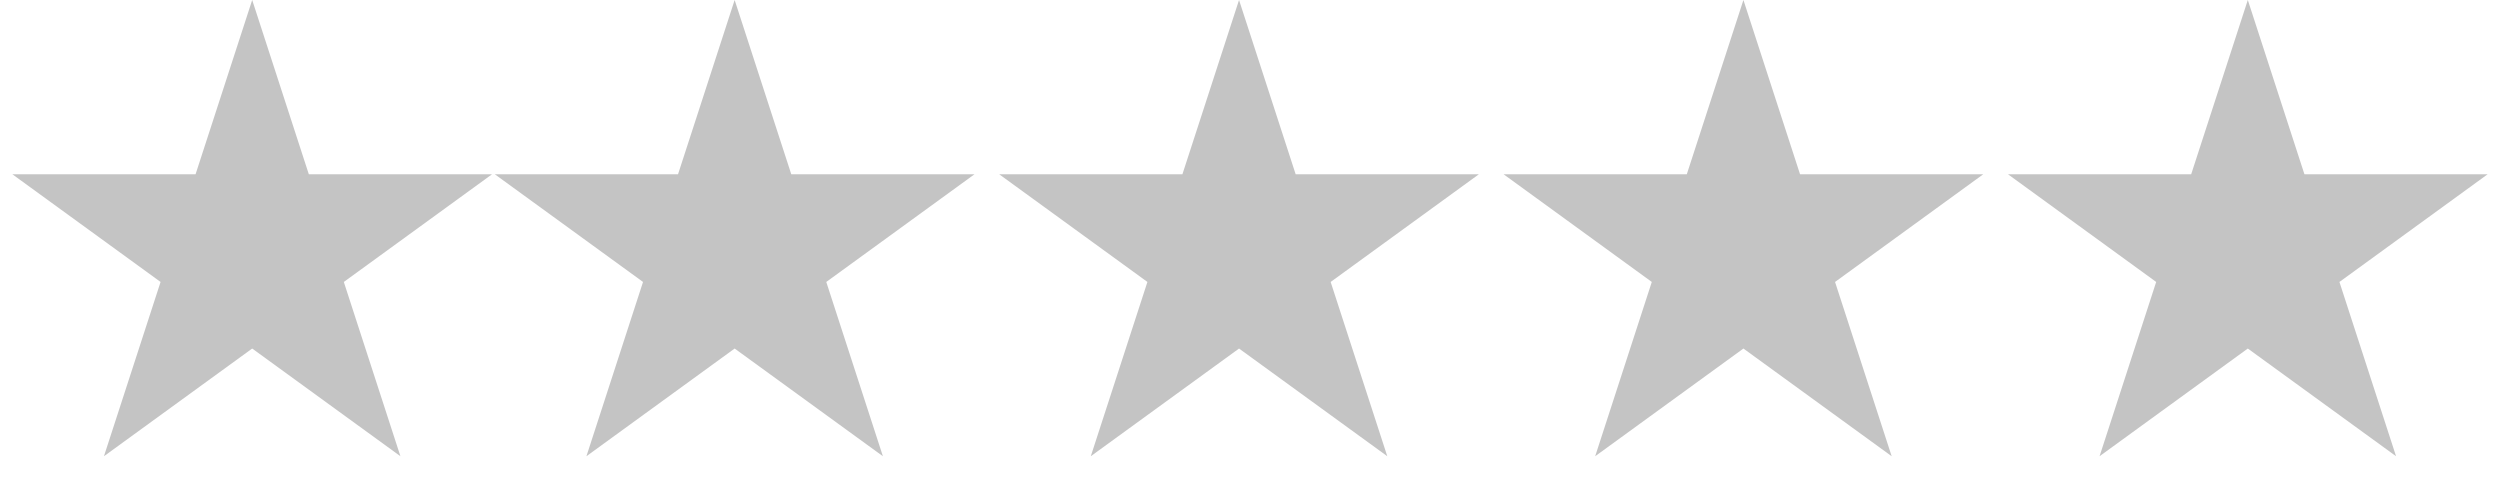 <svg width="114" height="23" viewBox="0 0 114 23" fill="none" xmlns="http://www.w3.org/2000/svg">
<path d="M33.5 0L36.082 7.946H44.437L37.678 12.857L40.26 20.804L33.5 15.893L26.741 20.804L29.322 12.857L22.563 7.946H30.918L33.5 0Z" fill="#C4C4C4"/>
<path d="M11.5 0L14.082 7.946H22.437L15.678 12.857L18.259 20.804L11.5 15.893L4.74 20.804L7.322 12.857L0.563 7.946H8.918L11.5 0Z" fill="#C4C4C4"/>
<path d="M56.5 0L59.082 7.946H67.437L60.678 12.857L63.26 20.804L56.5 15.893L49.74 20.804L52.322 12.857L45.563 7.946H53.918L56.5 0Z" fill="#C4C4C4"/>
<path d="M79.5 0L82.082 7.946H90.437L83.678 12.857L86.26 20.804L79.5 15.893L72.74 20.804L75.322 12.857L68.563 7.946H76.918L79.5 0Z" fill="#C4C4C4"/>
<path d="M102.5 0L105.082 7.946H113.437L106.678 12.857L109.26 20.804L102.5 15.893L95.74 20.804L98.322 12.857L91.563 7.946H99.918L102.5 0Z" fill="#C4C4C4"/>
</svg>
